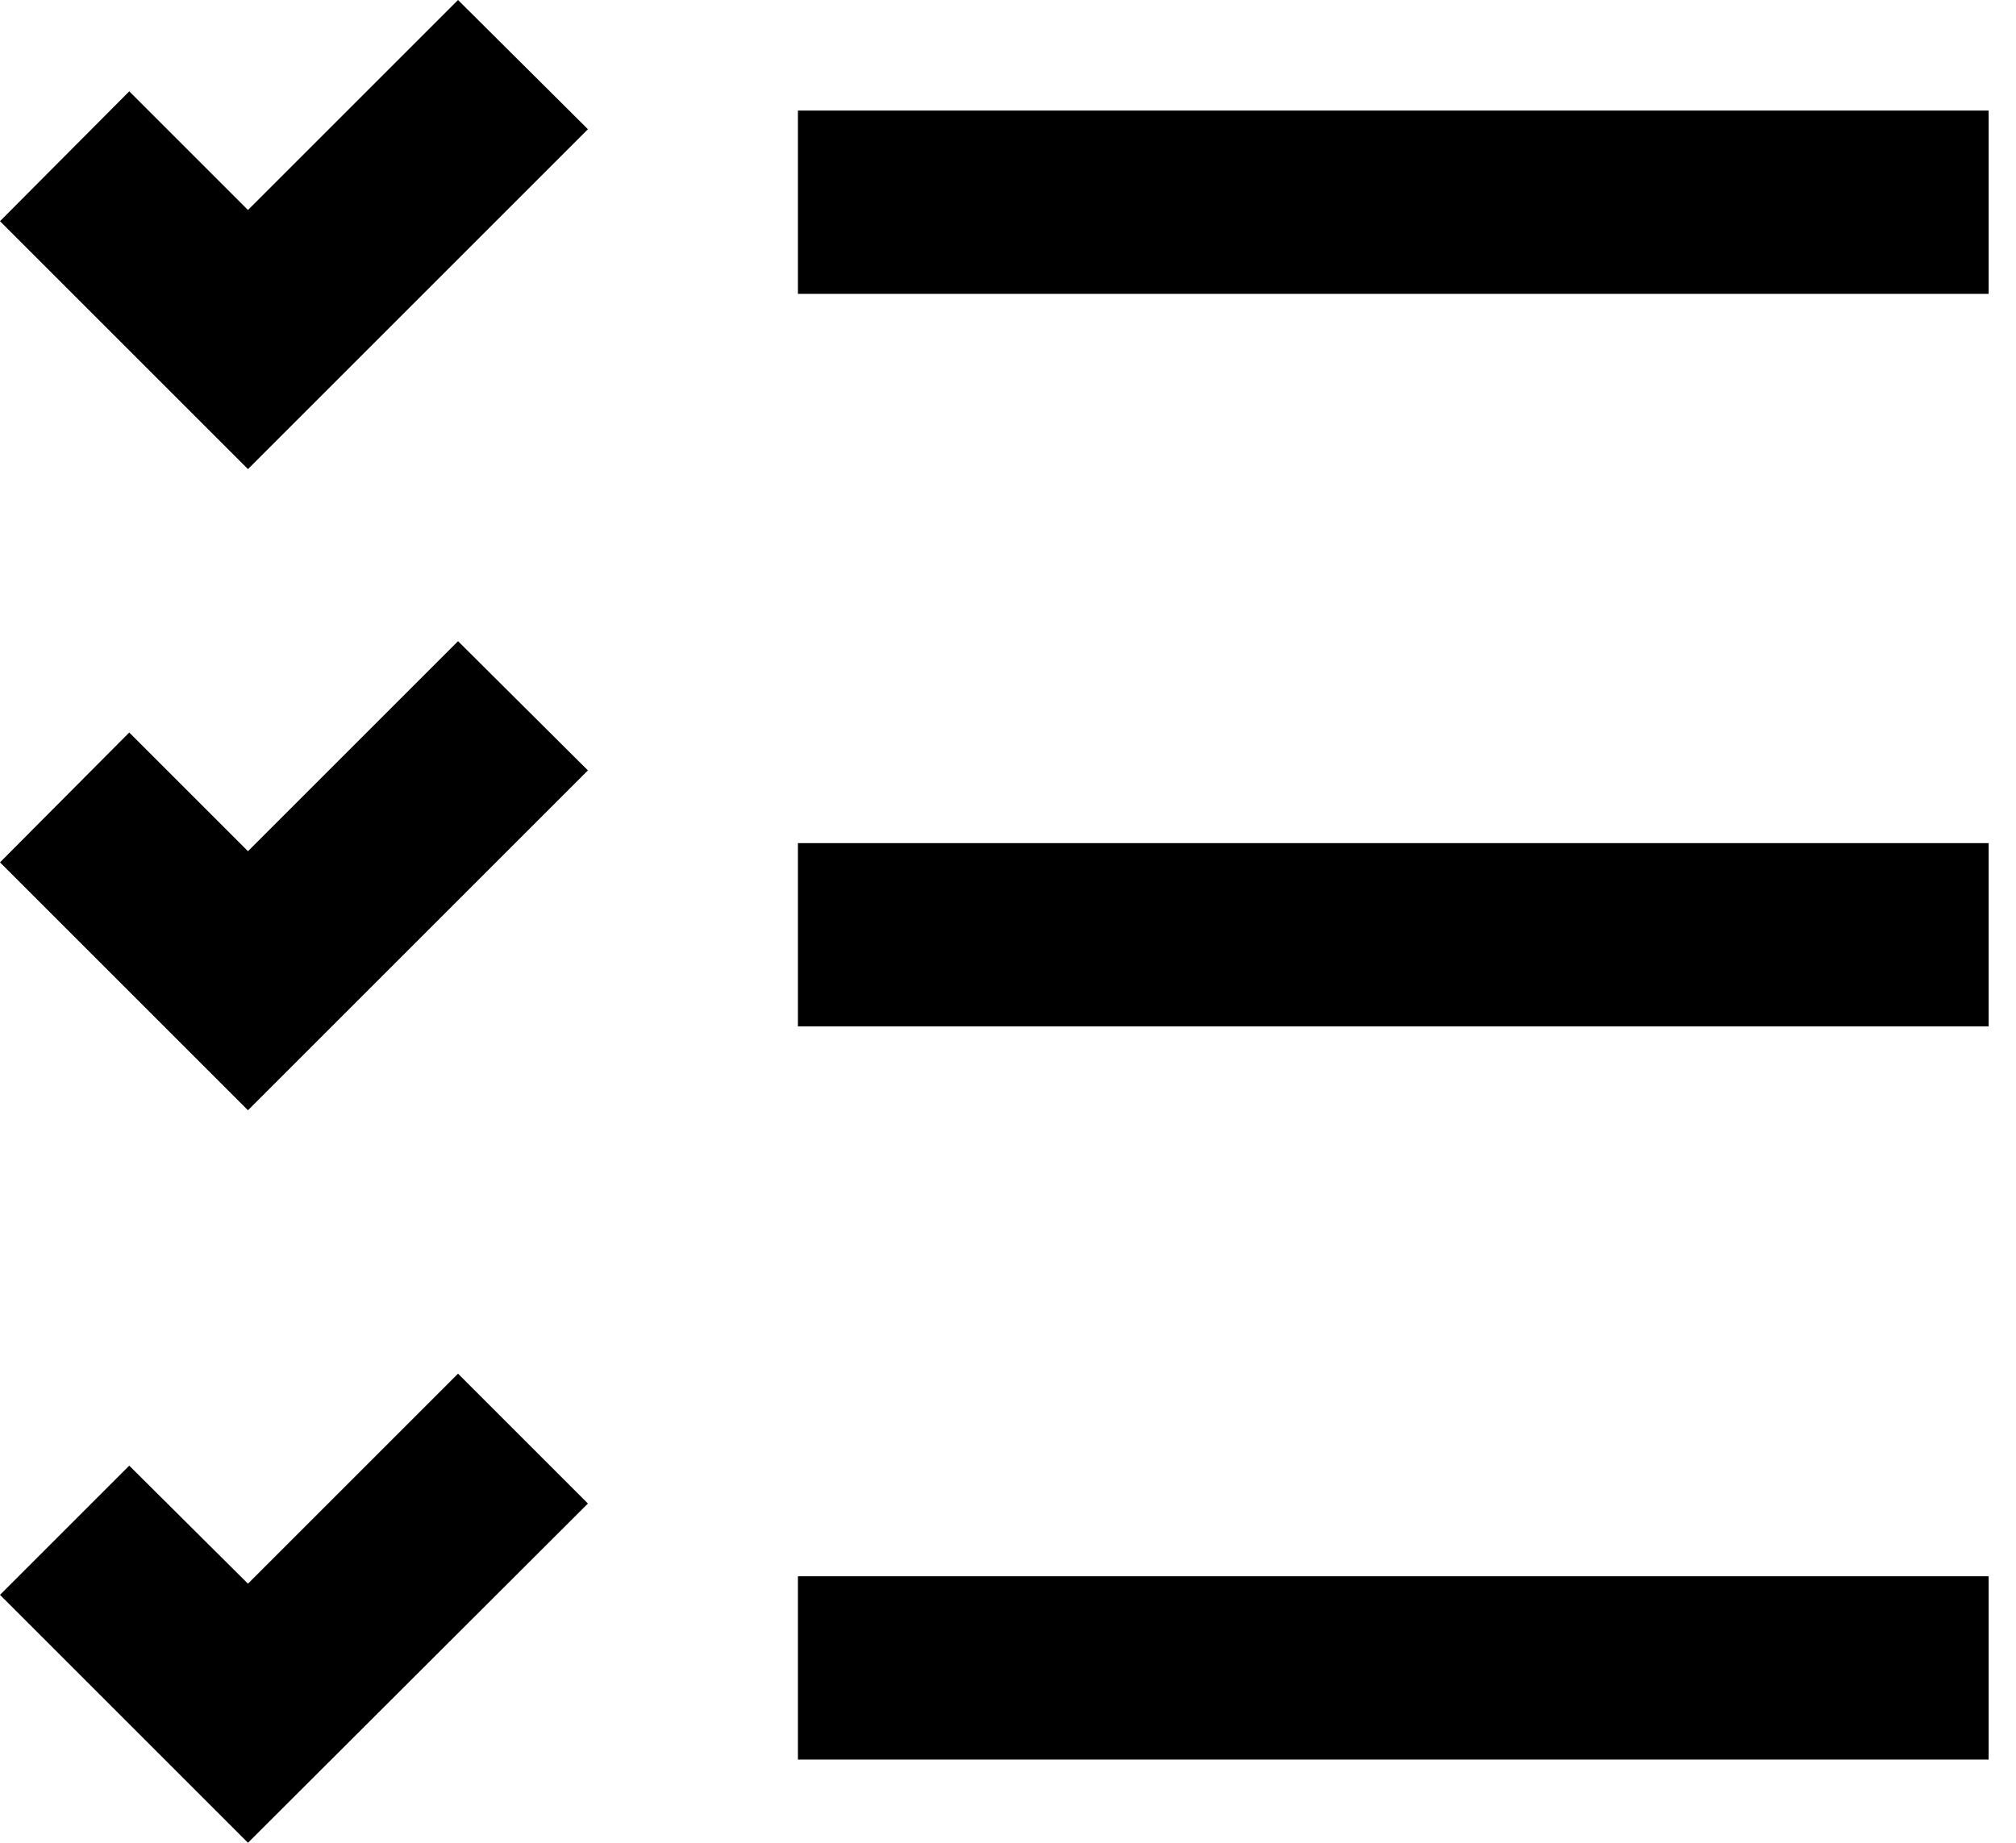 <?xml version="1.0" encoding="utf-8"?>
<!-- Generated by IcoMoon.io -->
<!DOCTYPE svg PUBLIC "-//W3C//DTD SVG 1.1//EN" "http://www.w3.org/Graphics/SVG/1.1/DTD/svg11.dtd">
<svg version="1.1" xmlns="http://www.w3.org/2000/svg" xmlns:xlink="http://www.w3.org/1999/xlink" width="35" height="32" viewBox="0 0 35 32">
<path d="M13.853 14.641h20.672v3.183h-20.672v-3.183z"></path>
<path d="M13.853 1.92h20.672v3.183h-20.672v-3.183z"></path>
<path d="M13.853 27.372h20.672v3.183h-20.672v-3.183z"></path>
<path d="M4.305 8.146l-4.305-4.305 2.244-2.255 2.061 2.061 3.647-3.647 2.255 2.244-5.902 5.902z"></path>
<path d="M4.305 19.28l-4.305-4.305 2.244-2.255 2.061 2.061 3.647-3.647 2.255 2.244-5.902 5.902z"></path>
<path d="M4.305 32l-4.305-4.305 2.244-2.244 2.061 2.050 3.647-3.647 2.255 2.255-5.902 5.891z"></path>
</svg>
